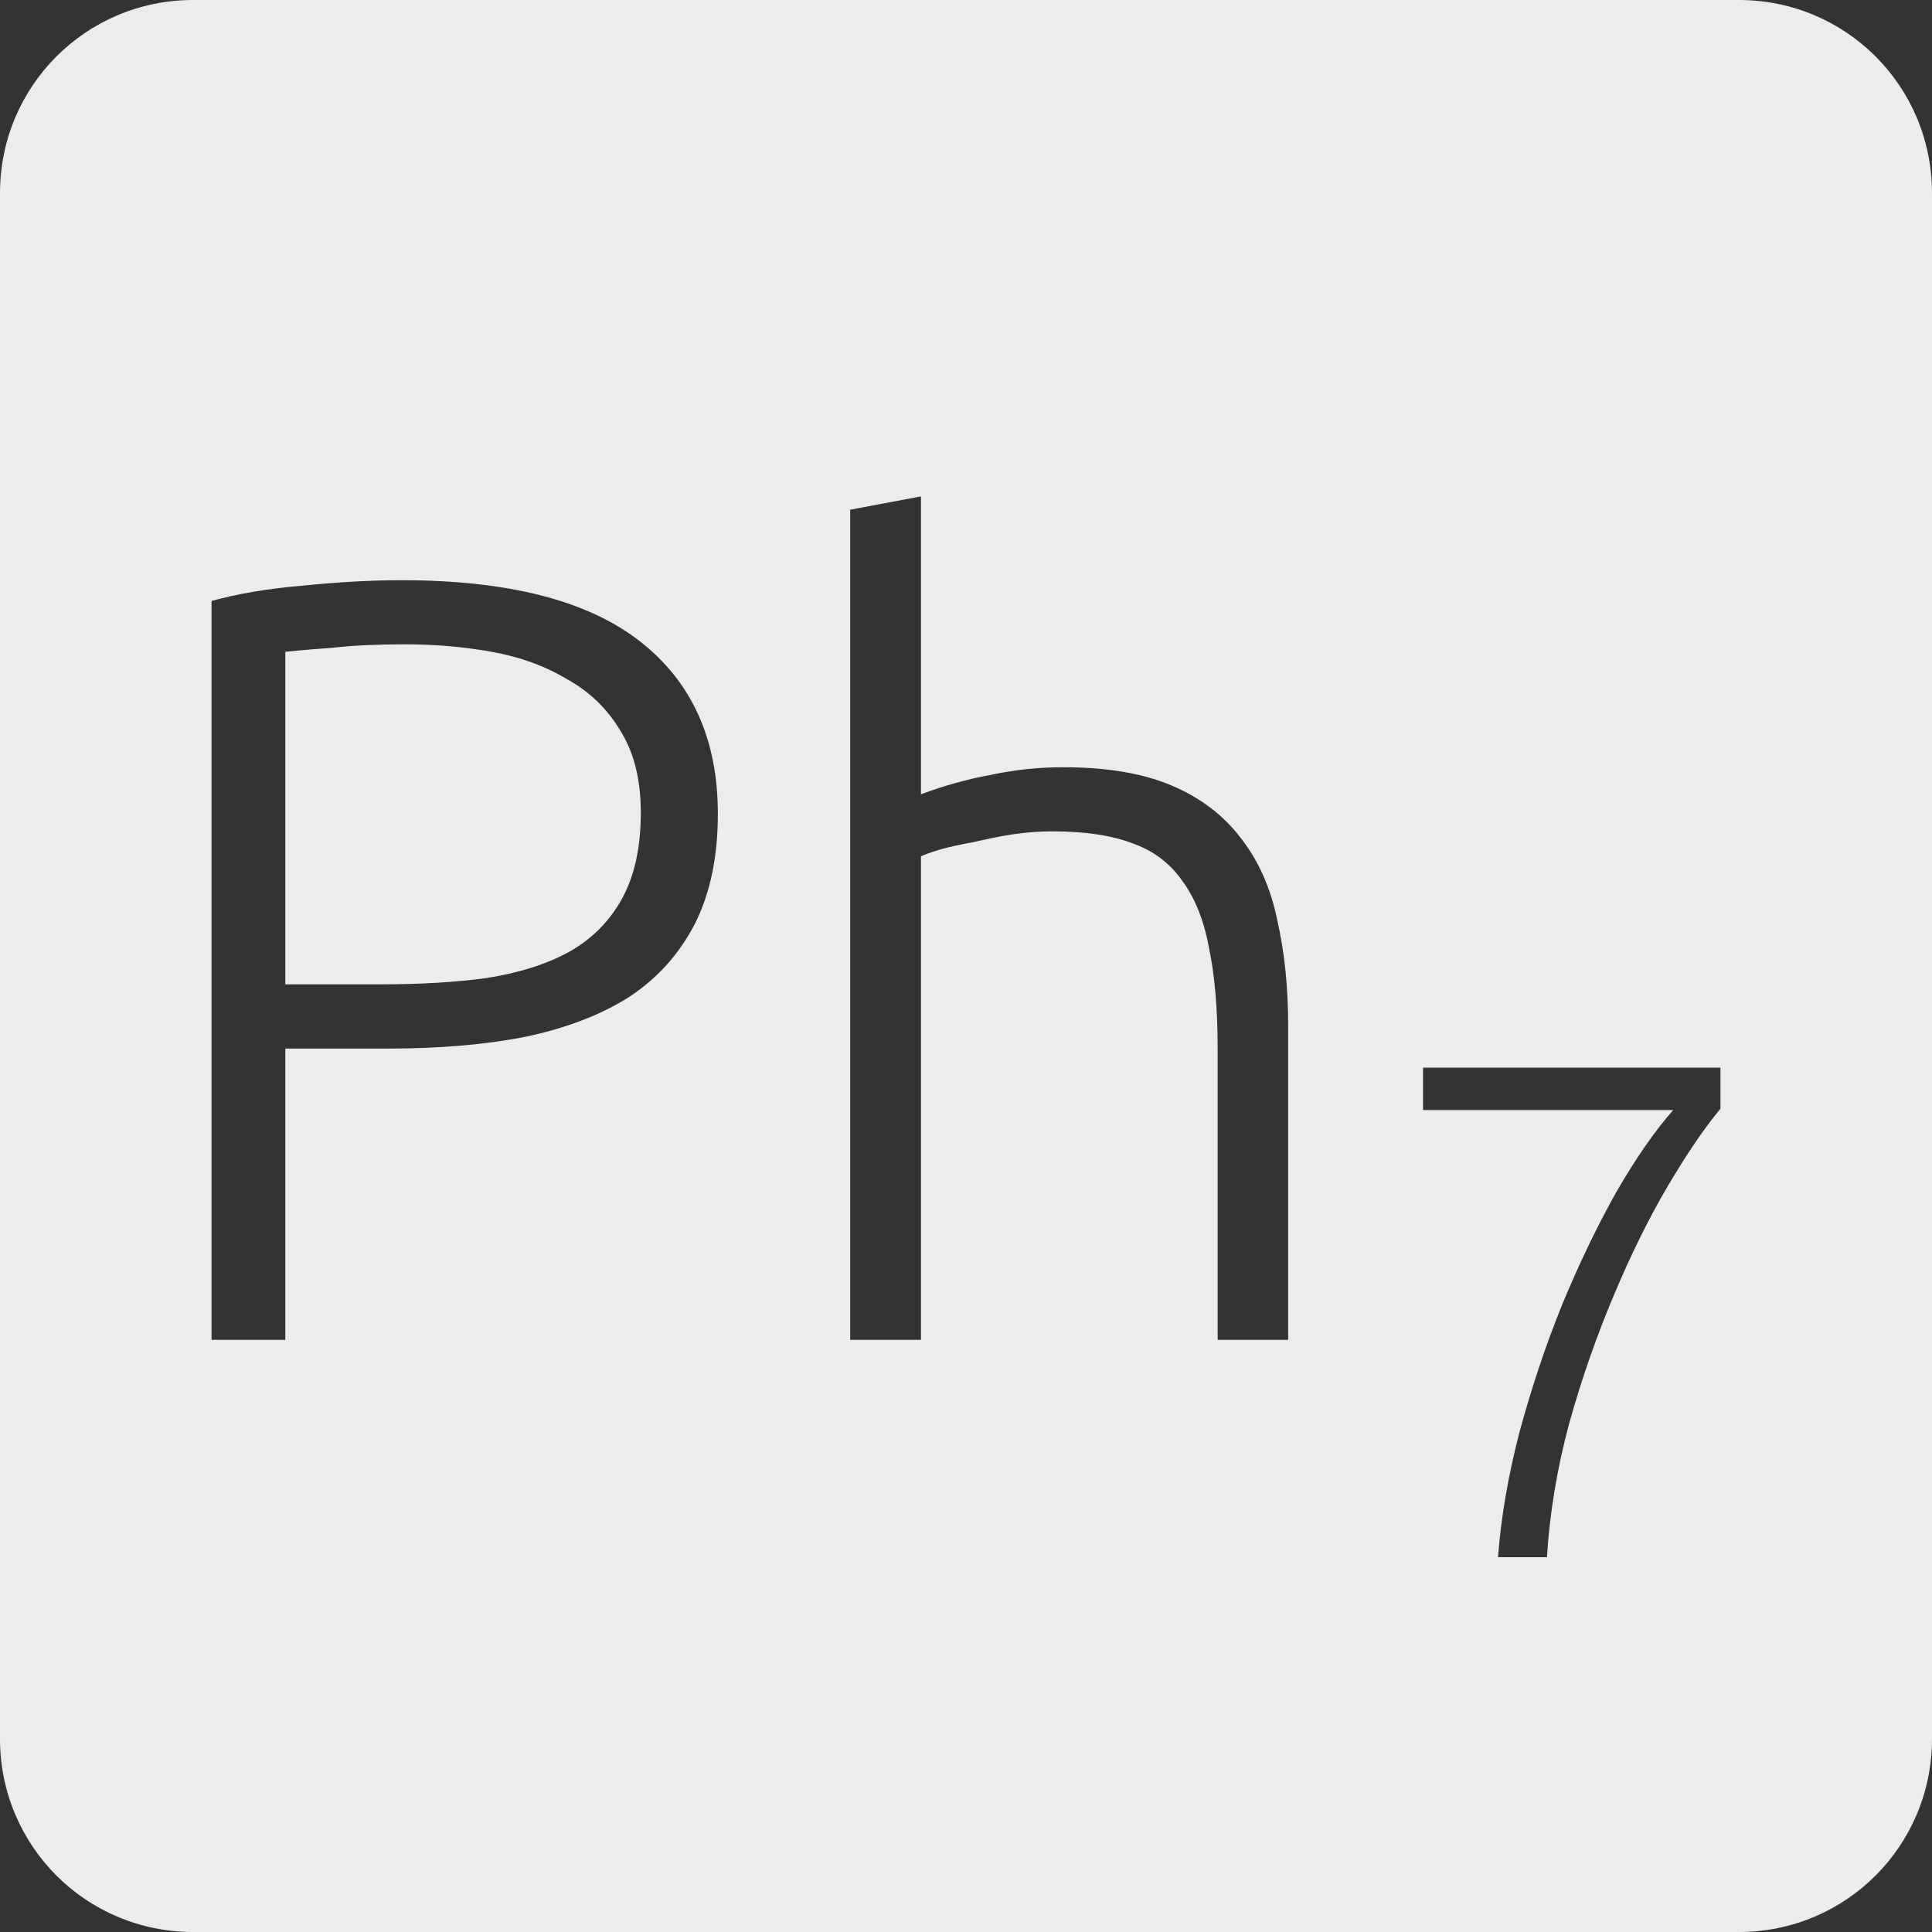 <?xml version="1.0" encoding="UTF-8" standalone="no"?>
<svg
   xmlns:dc="http://purl.org/dc/elements/1.1/"
   xmlns:cc="http://creativecommons.org/ns#"
   xmlns:rdf="http://www.w3.org/1999/02/22-rdf-syntax-ns#"
   xmlns:svg="http://www.w3.org/2000/svg"
   xmlns="http://www.w3.org/2000/svg"
   xmlns:sodipodi="http://sodipodi.sourceforge.net/DTD/sodipodi-0.dtd"
   xmlns:inkscape="http://www.inkscape.org/namespaces/inkscape"
   viewBox="0 0 16 16"
   id="svg2"
   version="1.1"
   inkscape:version="0.91 r13725"
   sodipodi:docname="indicator-keyboard-Ph-7.svg">
  <rect x="0" y="0" width="16" height="16" fill="#333333" stroke="none"/>
  <defs
     id="defs12" />
  <sodipodi:namedview
     pagecolor="#ffffff"
     bordercolor="#666666"
     borderopacity="1"
     objecttolerance="10"
     gridtolerance="10"
     guidetolerance="10"
     inkscape:pageopacity="0"
     inkscape:pageshadow="2"
     inkscape:window-width="640"
     inkscape:window-height="480"
     id="namedview10"
     showgrid="false"
     inkscape:zoom="14.75"
     inkscape:cx="8"
     inkscape:cy="8"
     inkscape:window-x="65"
     inkscape:window-y="24"
     inkscape:window-maximized="0"
     inkscape:current-layer="svg2" />
  <path
     style="fill:#ececec;fill-opacity:1"
     d="M 1.6 0 C 0.713 2.9605947e-16 0 0.713 0 1.6 L 0 14.4 C 2.9605947e-16 15.287 0.713 16 1.6 16 L 14.4 16 C 15.287 16 16 15.287 16 14.4 L 16 1.6 C 16 0.713 15.287 0 14.4 0 L 1.6 0 z M 7.627 4.111 L 7.627 6.578 C 7.819 6.506 8.013 6.452 8.211 6.416 C 8.409 6.374 8.607 6.354 8.805 6.354 C 9.165 6.354 9.465 6.404 9.705 6.506 C 9.945 6.608 10.137 6.755 10.281 6.947 C 10.425 7.133 10.524 7.357 10.578 7.621 C 10.638 7.885 10.668 8.176 10.668 8.494 L 10.668 11.096 L 10.084 11.096 L 10.084 8.684 C 10.084 8.354 10.06 8.076 10.012 7.848 C 9.97 7.62 9.895 7.433 9.787 7.289 C 9.685 7.145 9.547 7.042 9.373 6.982 C 9.199 6.916 8.979 6.885 8.715 6.885 C 8.613 6.885 8.503 6.892 8.383 6.91 C 8.269 6.928 8.161 6.951 8.059 6.975 C 7.957 6.993 7.863 7.013 7.779 7.037 C 7.701 7.061 7.651 7.08 7.627 7.092 L 7.627 11.096 L 7.041 11.096 L 7.041 4.221 L 7.627 4.111 z M 3.326 4.805 C 4.208 4.805 4.865 4.973 5.297 5.309 C 5.729 5.645 5.945 6.122 5.945 6.74 C 5.945 7.094 5.882 7.396 5.756 7.648 C 5.63 7.894 5.451 8.096 5.217 8.252 C 4.983 8.402 4.694 8.514 4.352 8.586 C 4.016 8.652 3.635 8.684 3.209 8.684 L 2.363 8.684 L 2.363 11.096 L 1.752 11.096 L 1.752 4.977 C 1.968 4.917 2.22 4.874 2.508 4.85 C 2.802 4.82 3.074 4.805 3.326 4.805 z M 3.354 5.336 C 3.126 5.336 2.93 5.345 2.768 5.363 C 2.612 5.375 2.477 5.386 2.363 5.398 L 2.363 8.152 L 3.137 8.152 C 3.467 8.152 3.763 8.136 4.027 8.1 C 4.297 8.058 4.527 7.985 4.713 7.883 C 4.905 7.775 5.05 7.627 5.152 7.441 C 5.254 7.255 5.307 7.018 5.307 6.73 C 5.307 6.454 5.249 6.227 5.135 6.047 C 5.027 5.867 4.879 5.725 4.693 5.623 C 4.513 5.515 4.306 5.44 4.072 5.398 C 3.838 5.356 3.6 5.336 3.354 5.336 z M 11.785 8.842 L 14.248 8.842 L 14.248 9.182 C 14.115 9.342 13.97 9.555 13.811 9.824 C 13.655 10.089 13.506 10.391 13.365 10.727 C 13.225 11.058 13.101 11.411 12.996 11.785 C 12.895 12.16 12.834 12.53 12.811 12.896 L 12.406 12.896 C 12.43 12.573 12.488 12.23 12.582 11.867 C 12.68 11.504 12.797 11.152 12.934 10.812 C 13.074 10.473 13.223 10.162 13.383 9.877 C 13.547 9.592 13.705 9.365 13.857 9.193 L 11.785 9.193 L 11.785 8.842 z "
     id="path4" />
</svg>

